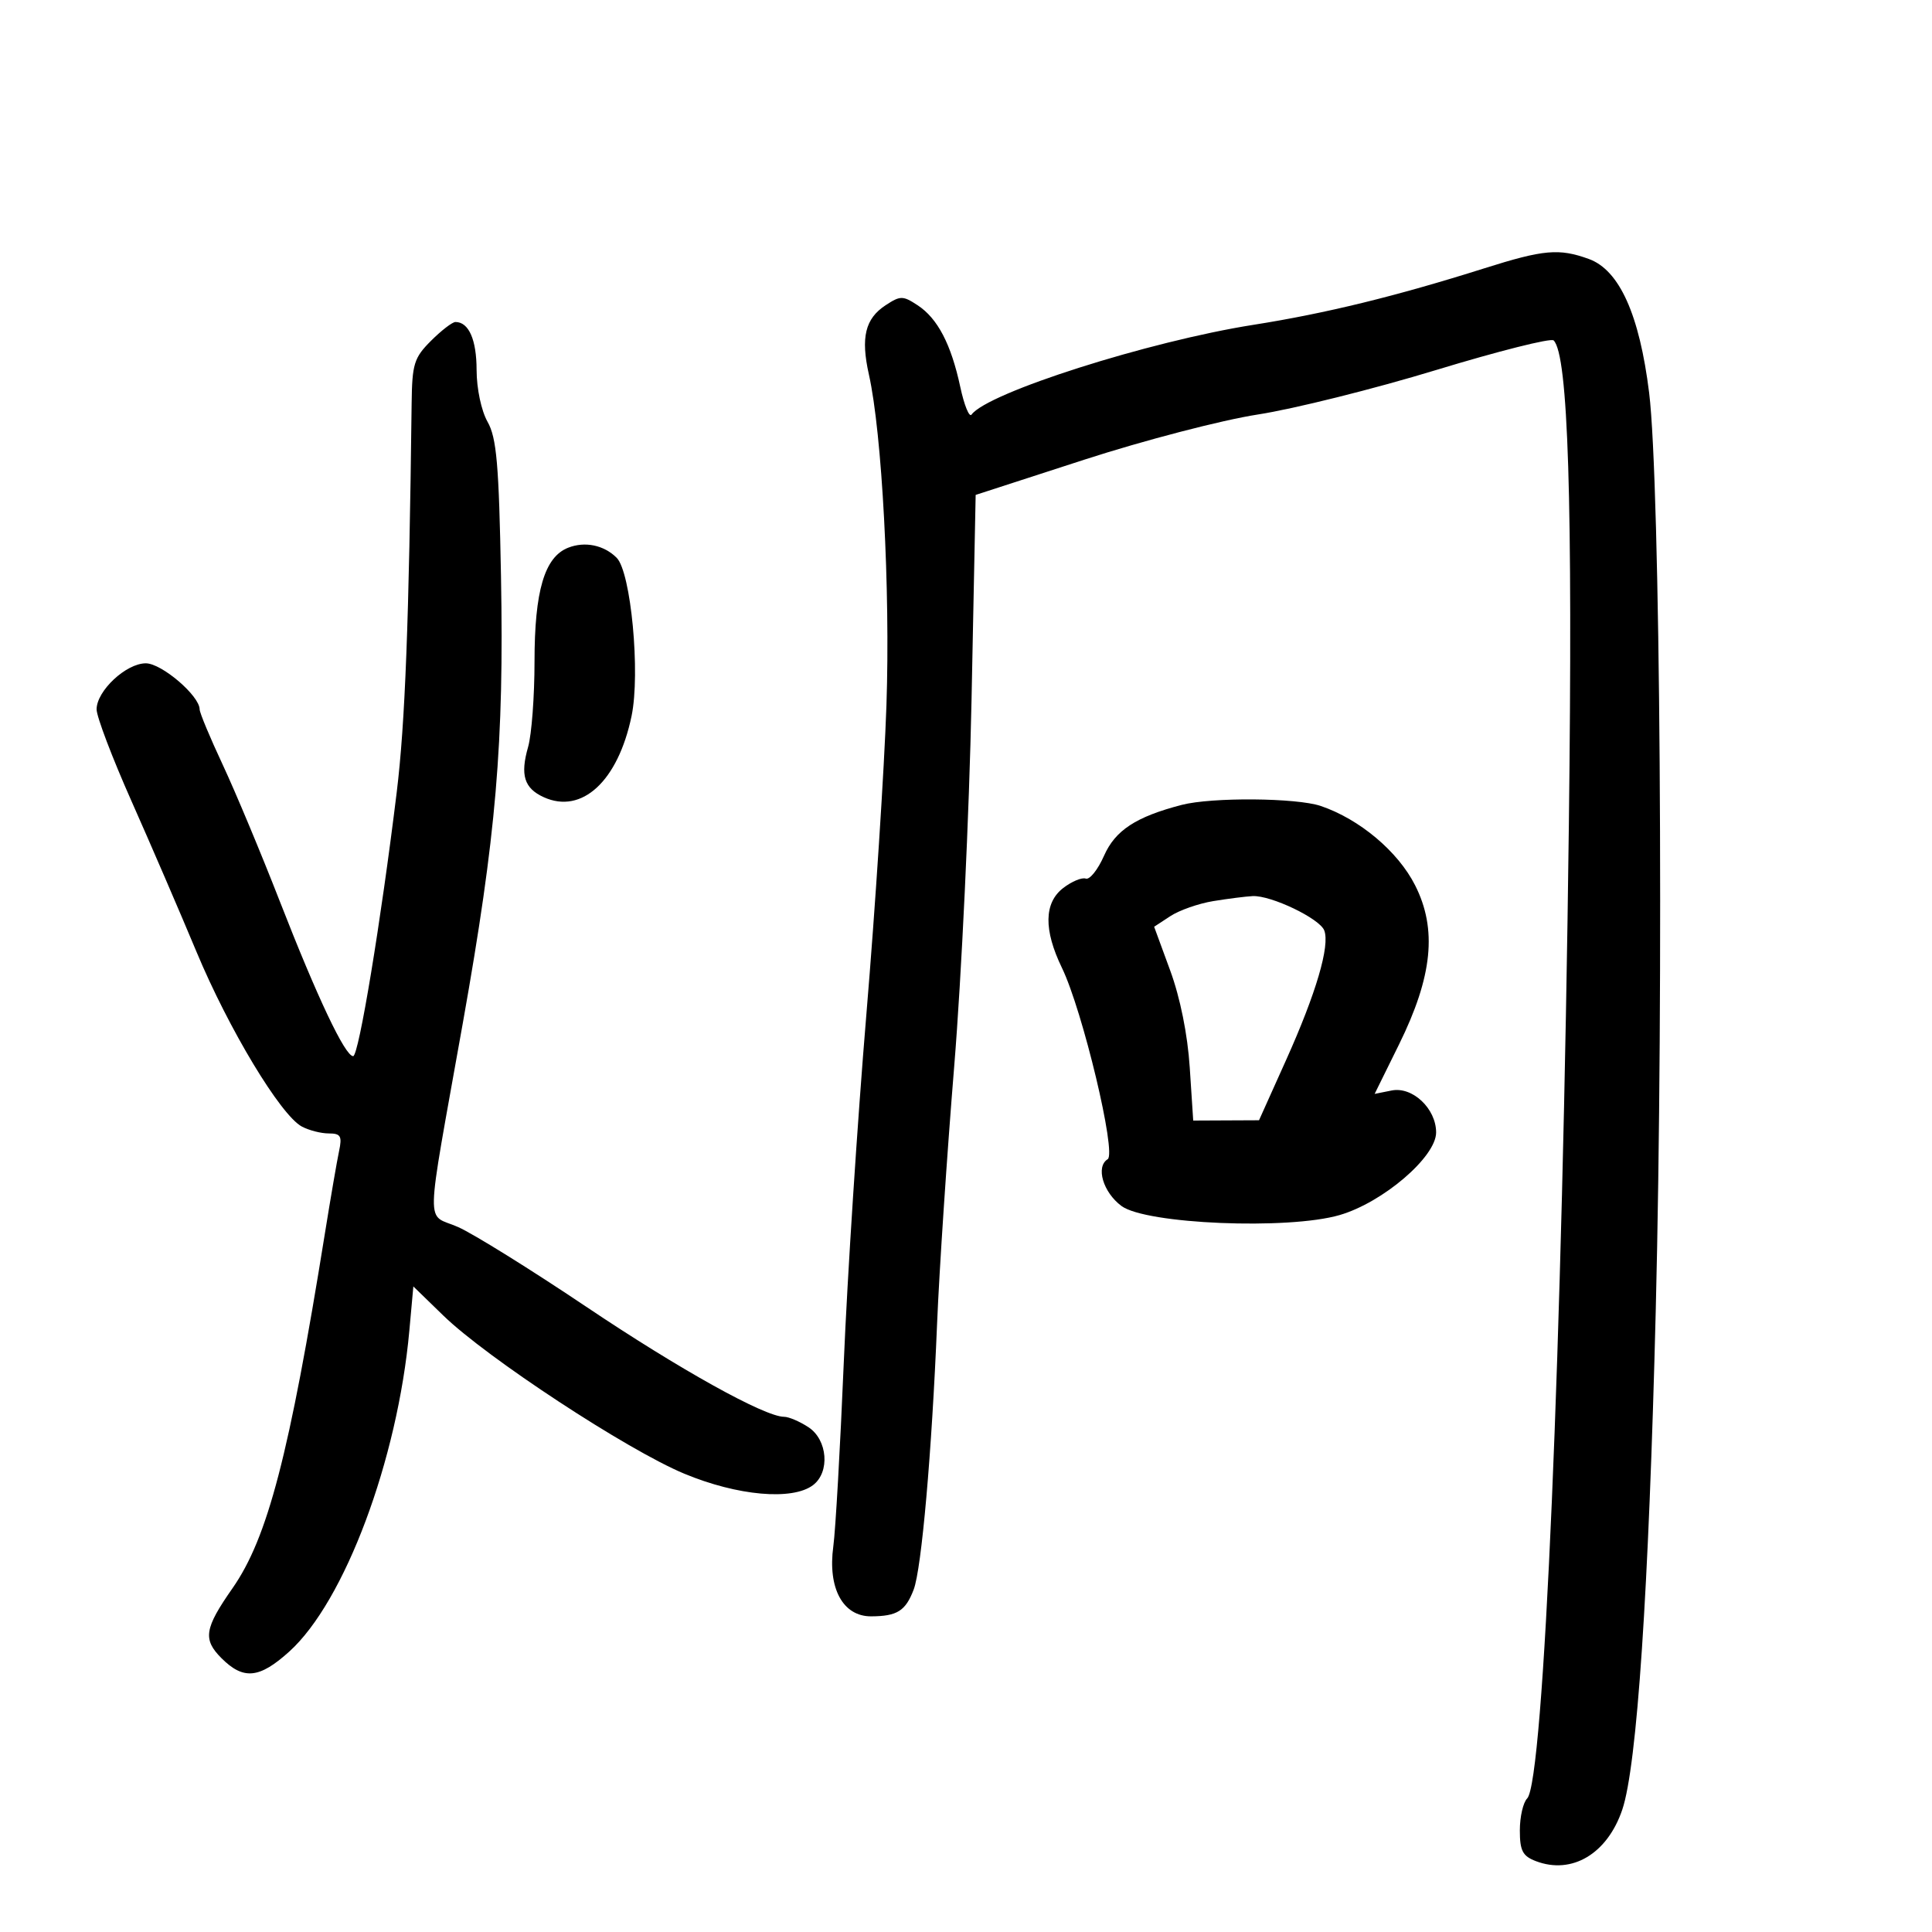 <svg xmlns="http://www.w3.org/2000/svg" width="300" height="300" viewBox="0 0 300 300" version="1.1">
	<path d="M 230.500 41.659 C 216.726 46.009, 205.886 48.662, 194.616 50.441 C 178.361 53.006, 153.328 60.980, 150.861 64.379 C 150.509 64.863, 149.722 62.929, 149.111 60.080 C 147.686 53.438, 145.593 49.435, 142.479 47.394 C 140.191 45.895, 139.809 45.895, 137.516 47.398 C 134.341 49.478, 133.634 52.405, 134.921 58.147 C 136.965 67.266, 138.253 91.537, 137.647 109.500 C 137.312 119.400, 135.911 141, 134.531 157.500 C 133.152 174, 131.573 198.316, 131.022 211.536 C 130.471 224.755, 129.740 237.617, 129.397 240.117 C 128.506 246.618, 130.880 251.006, 135.276 250.985 C 139.315 250.966, 140.613 250.147, 141.877 246.824 C 143.102 243.601, 144.685 225.612, 145.512 205.500 C 145.851 197.250, 147.049 179.250, 148.174 165.500 C 149.299 151.750, 150.507 126.179, 150.860 108.675 L 151.500 76.849 168.327 71.393 C 177.606 68.384, 189.717 65.230, 195.327 64.362 C 200.922 63.496, 213.375 60.389, 223 57.457 C 232.625 54.525, 240.836 52.457, 241.247 52.860 C 243.512 55.085, 244.229 77.866, 243.613 128 C 242.616 209.096, 239.722 276.678, 237.136 279.264 C 236.511 279.889, 236 282.121, 236 284.225 C 236 287.384, 236.435 288.215, 238.500 289 C 244.098 291.128, 249.590 287.851, 251.907 281 C 254.196 274.230, 256.019 247.058, 257.103 203.523 C 258.365 152.908, 257.804 74.968, 256.078 61 C 254.577 48.856, 251.455 41.928, 246.709 40.212 C 242.080 38.538, 239.711 38.749, 230.500 41.659 M 66.923 52.923 C 64.286 55.560, 63.992 56.515, 63.918 62.673 C 63.512 96.552, 62.907 112.333, 61.607 122.983 C 59.149 143.128, 55.703 164, 54.837 164 C 53.585 164, 49.276 154.905, 43.462 139.993 C 40.538 132.491, 36.537 122.919, 34.572 118.722 C 32.607 114.526, 31 110.669, 31 110.152 C 31 108.047, 25.104 103, 22.644 103 C 19.577 103, 15 107.280, 15 110.149 C 15 111.281, 17.430 117.673, 20.399 124.353 C 23.368 131.034, 27.919 141.582, 30.511 147.793 C 35.535 159.833, 43.572 173.165, 46.868 174.929 C 47.968 175.518, 49.851 176, 51.051 176 C 52.907 176, 53.146 176.411, 52.648 178.750 C 52.326 180.263, 51.339 186, 50.455 191.500 C 44.929 225.883, 41.563 238.810, 36.098 246.629 C 31.736 252.870, 31.470 254.561, 34.392 257.483 C 37.802 260.893, 40.274 260.651, 44.920 256.453 C 53.511 248.692, 61.742 226.692, 63.562 206.629 L 64.185 199.758 68.843 204.283 C 75.587 210.836, 97.384 225.141, 106.248 228.831 C 114.522 232.275, 123.055 233.033, 126.250 230.608 C 128.911 228.588, 128.511 223.565, 125.535 221.615 C 124.180 220.727, 122.479 220, 121.757 220 C 118.745 220, 105.513 212.640, 91 202.891 C 82.475 197.165, 73.540 191.607, 71.145 190.541 C 66.040 188.268, 65.951 192.104, 71.878 158.797 C 77.055 129.700, 78.273 115.435, 77.794 89.494 C 77.472 72.093, 77.116 67.986, 75.709 65.500 C 74.737 63.781, 74.010 60.343, 74.006 57.450 C 74 52.741, 72.793 50, 70.723 50 C 70.241 50, 68.531 51.315, 66.923 52.923 M 88.206 85.057 C 84.551 86.509, 83 91.772, 83 102.724 C 83 108.108, 82.552 114.075, 82.005 115.984 C 80.753 120.348, 81.391 122.402, 84.429 123.786 C 90.350 126.483, 95.963 121.299, 98.068 111.188 C 99.456 104.527, 97.978 88.835, 95.754 86.611 C 93.775 84.632, 90.811 84.022, 88.206 85.057 M 183.500 124.983 C 176.386 126.829, 173.174 128.933, 171.429 132.889 C 170.475 135.051, 169.201 136.643, 168.597 136.428 C 167.994 136.212, 166.417 136.870, 165.094 137.890 C 162.107 140.192, 162.042 144.390, 164.902 150.299 C 168.111 156.928, 173.413 179.126, 171.998 180.001 C 170.111 181.168, 171.281 185.136, 174.138 187.262 C 177.933 190.084, 200.051 191.003, 208.030 188.670 C 214.750 186.706, 223 179.639, 223 175.848 C 223 172.146, 219.331 168.684, 216.096 169.331 L 213.453 169.859 217.240 162.180 C 222.453 151.607, 223.191 144.283, 219.730 137.453 C 217.072 132.208, 211.117 127.203, 205.101 125.156 C 201.335 123.875, 188.176 123.770, 183.500 124.983 M 188.380 139.925 C 186.114 140.296, 183.124 141.344, 181.737 142.253 L 179.214 143.906 181.709 150.703 C 183.258 154.923, 184.408 160.628, 184.743 165.750 L 185.282 174 190.391 173.976 L 195.500 173.953 199.704 164.602 C 204.365 154.236, 206.540 146.848, 205.629 144.476 C 204.919 142.624, 197.350 139, 194.500 139.147 C 193.400 139.204, 190.646 139.554, 188.380 139.925" stroke="none" fill="black" fill-rule="evenodd"/>
</svg>